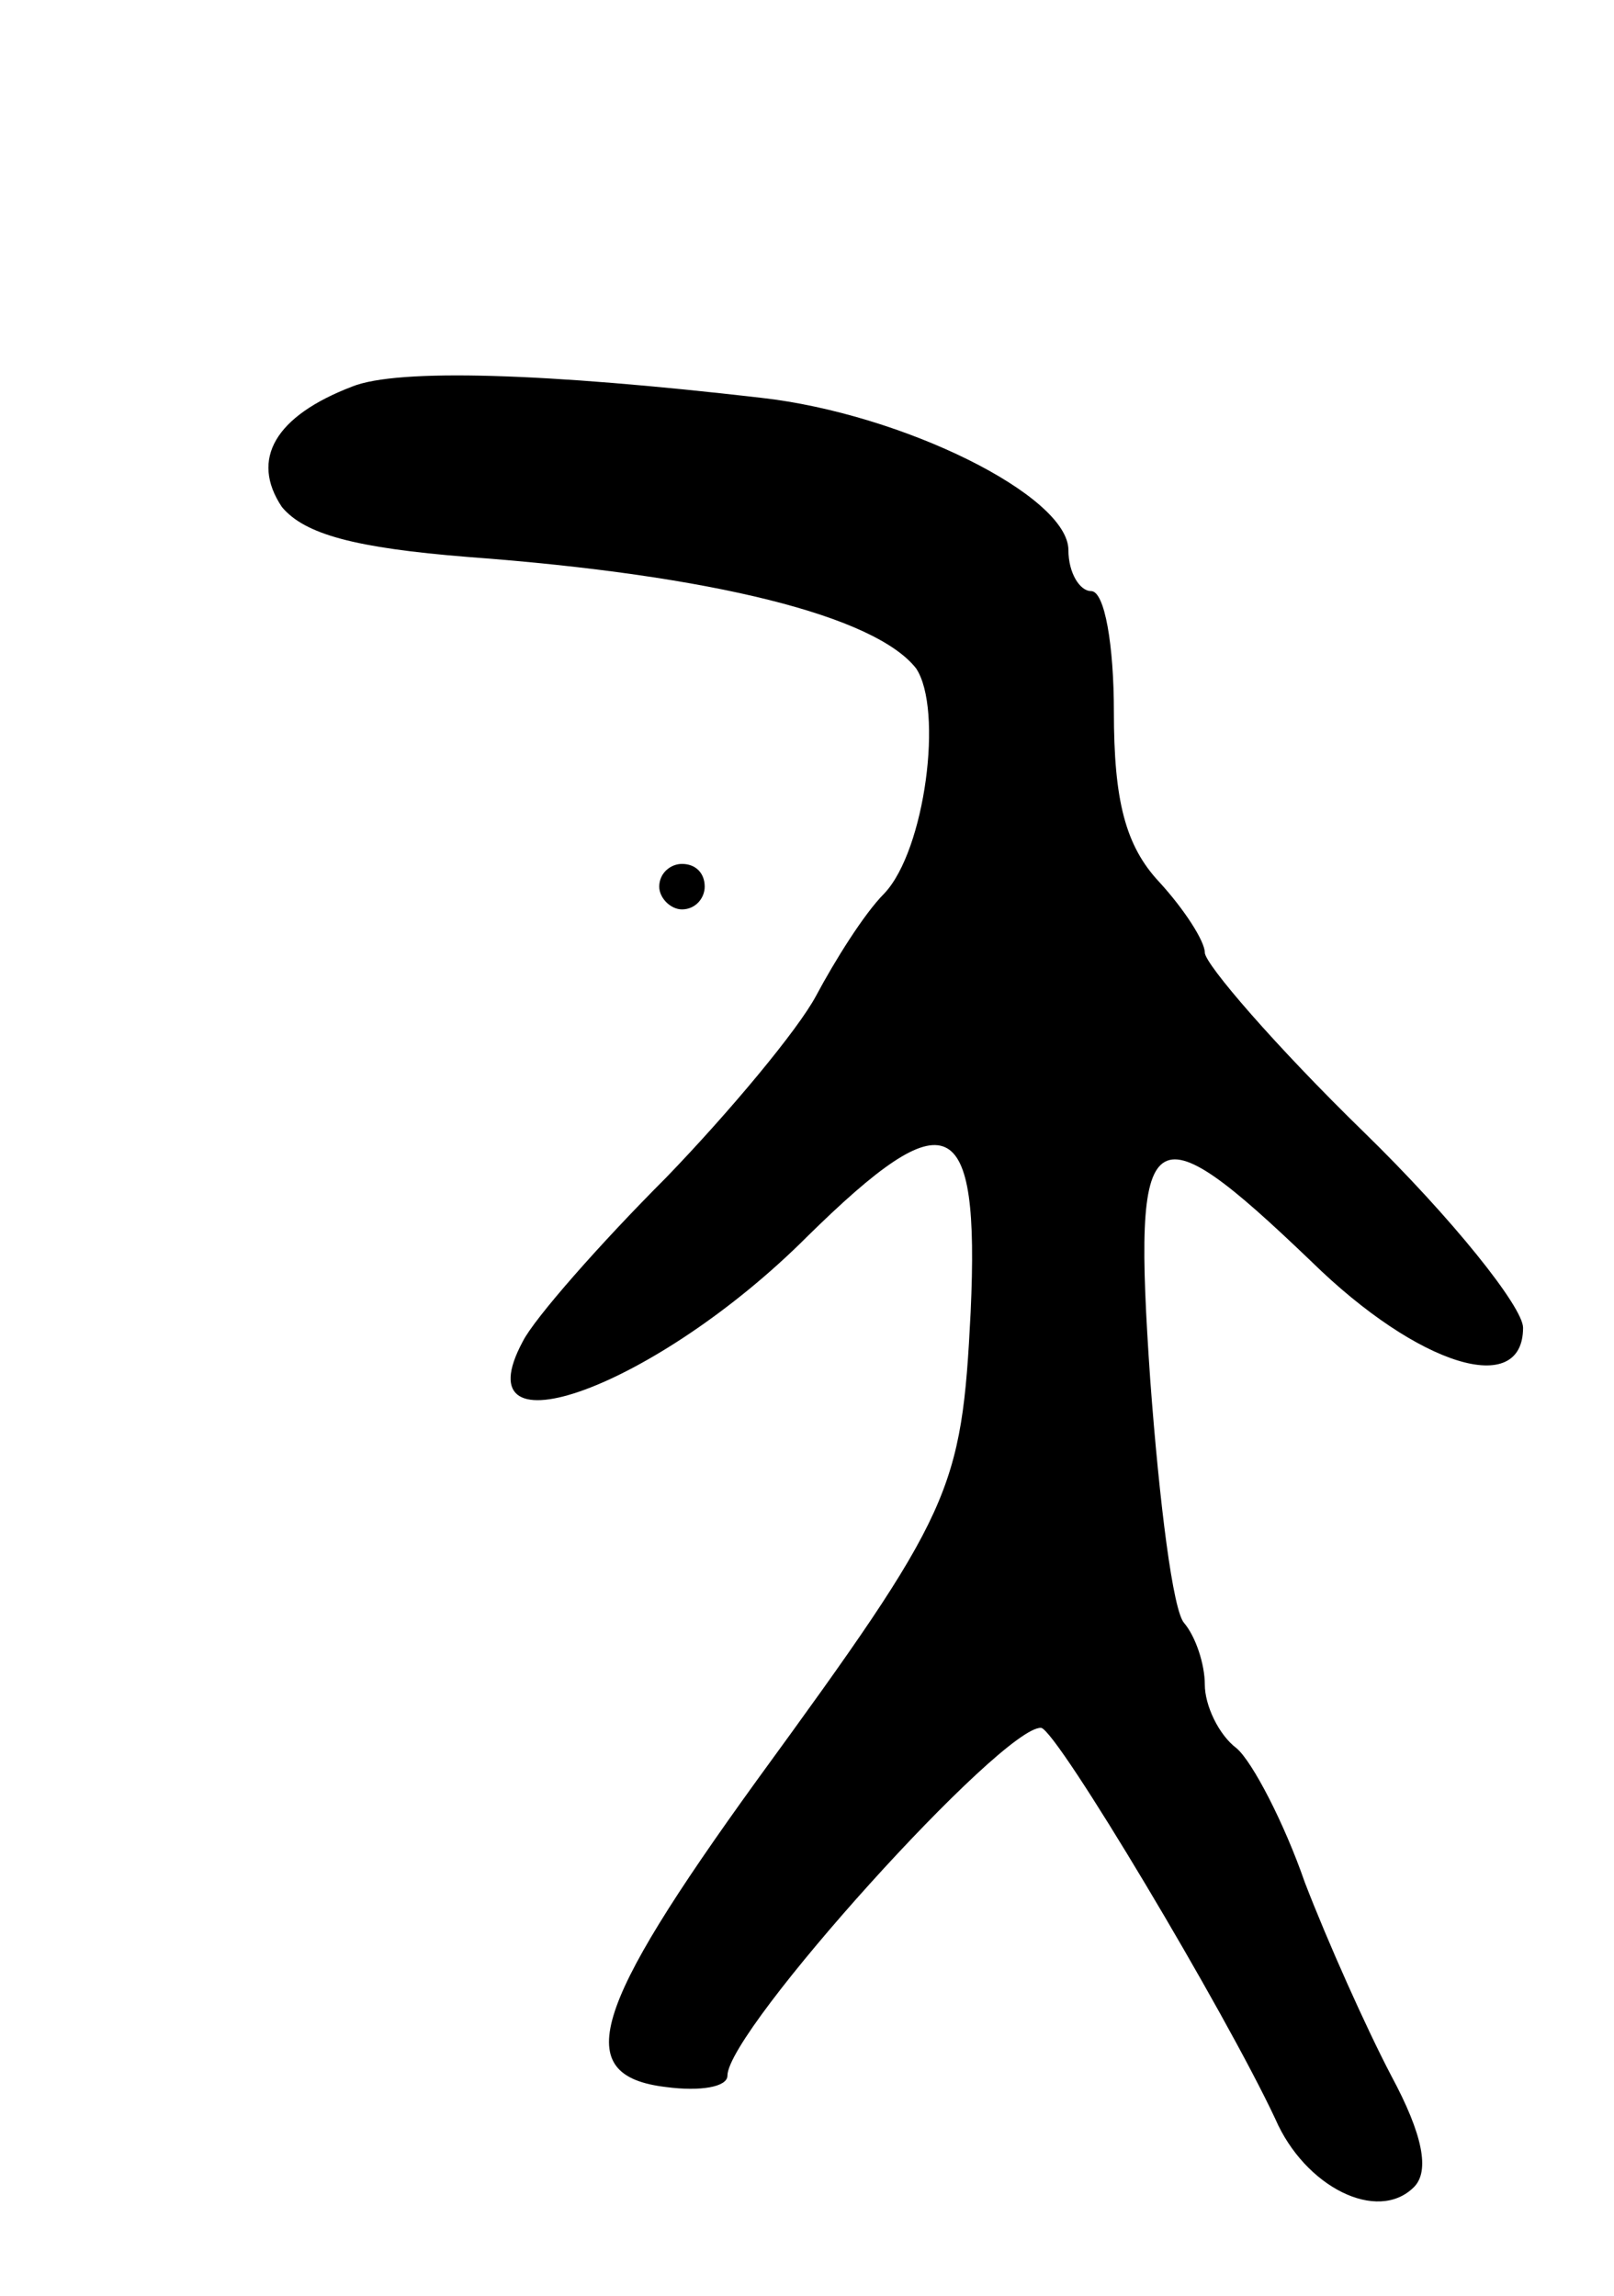 <svg version="1.0" xmlns="http://www.w3.org/2000/svg"
 width="71pt" height="101pt" viewBox="0 0 71 101"
 preserveAspectRatio="xMidYMid meet">
<g transform="translate(0,101) scale(0.1,-0.1)"
fill="#000000" stroke="none">
<path d="M155 840 c-34 -13 -45 -32 -31 -53 10 -12 32 -18 82 -22 108 -8 179
-26 197 -49 12 -18 4 -80 -14 -99 -9 -9 -22 -30 -30 -45 -8 -15 -38 -51 -66
-80 -29 -29 -58 -62 -63 -72 -28 -52 59 -20 125 46 62 61 76 55 72 -33 -4 -79
-8 -88 -94 -206 -73 -101 -82 -130 -40 -135 15 -2 27 0 27 5 0 20 121 154 138
153 7 -1 81 -125 103 -172 13 -30 45 -46 61 -30 7 7 4 23 -10 49 -11 21 -28
59 -38 85 -9 26 -23 53 -30 59 -8 6 -14 19 -14 28 0 9 -4 21 -9 27 -5 5 -11
53 -15 107 -8 116 -1 121 71 52 47 -46 93 -60 93 -29 0 9 -31 48 -70 86 -39
38 -70 74 -70 79 0 5 -9 19 -20 31 -15 16 -20 36 -20 75 0 29 -4 53 -10 53 -5
0 -10 8 -10 18 0 24 -73 60 -135 67 -95 11 -160 13 -180 5z"/>
<path d="M290 620 c0 -5 5 -10 10 -10 6 0 10 5 10 10 0 6 -4 10 -10 10 -5 0
-10 -4 -10 -10z"/>
</g>
</svg>
